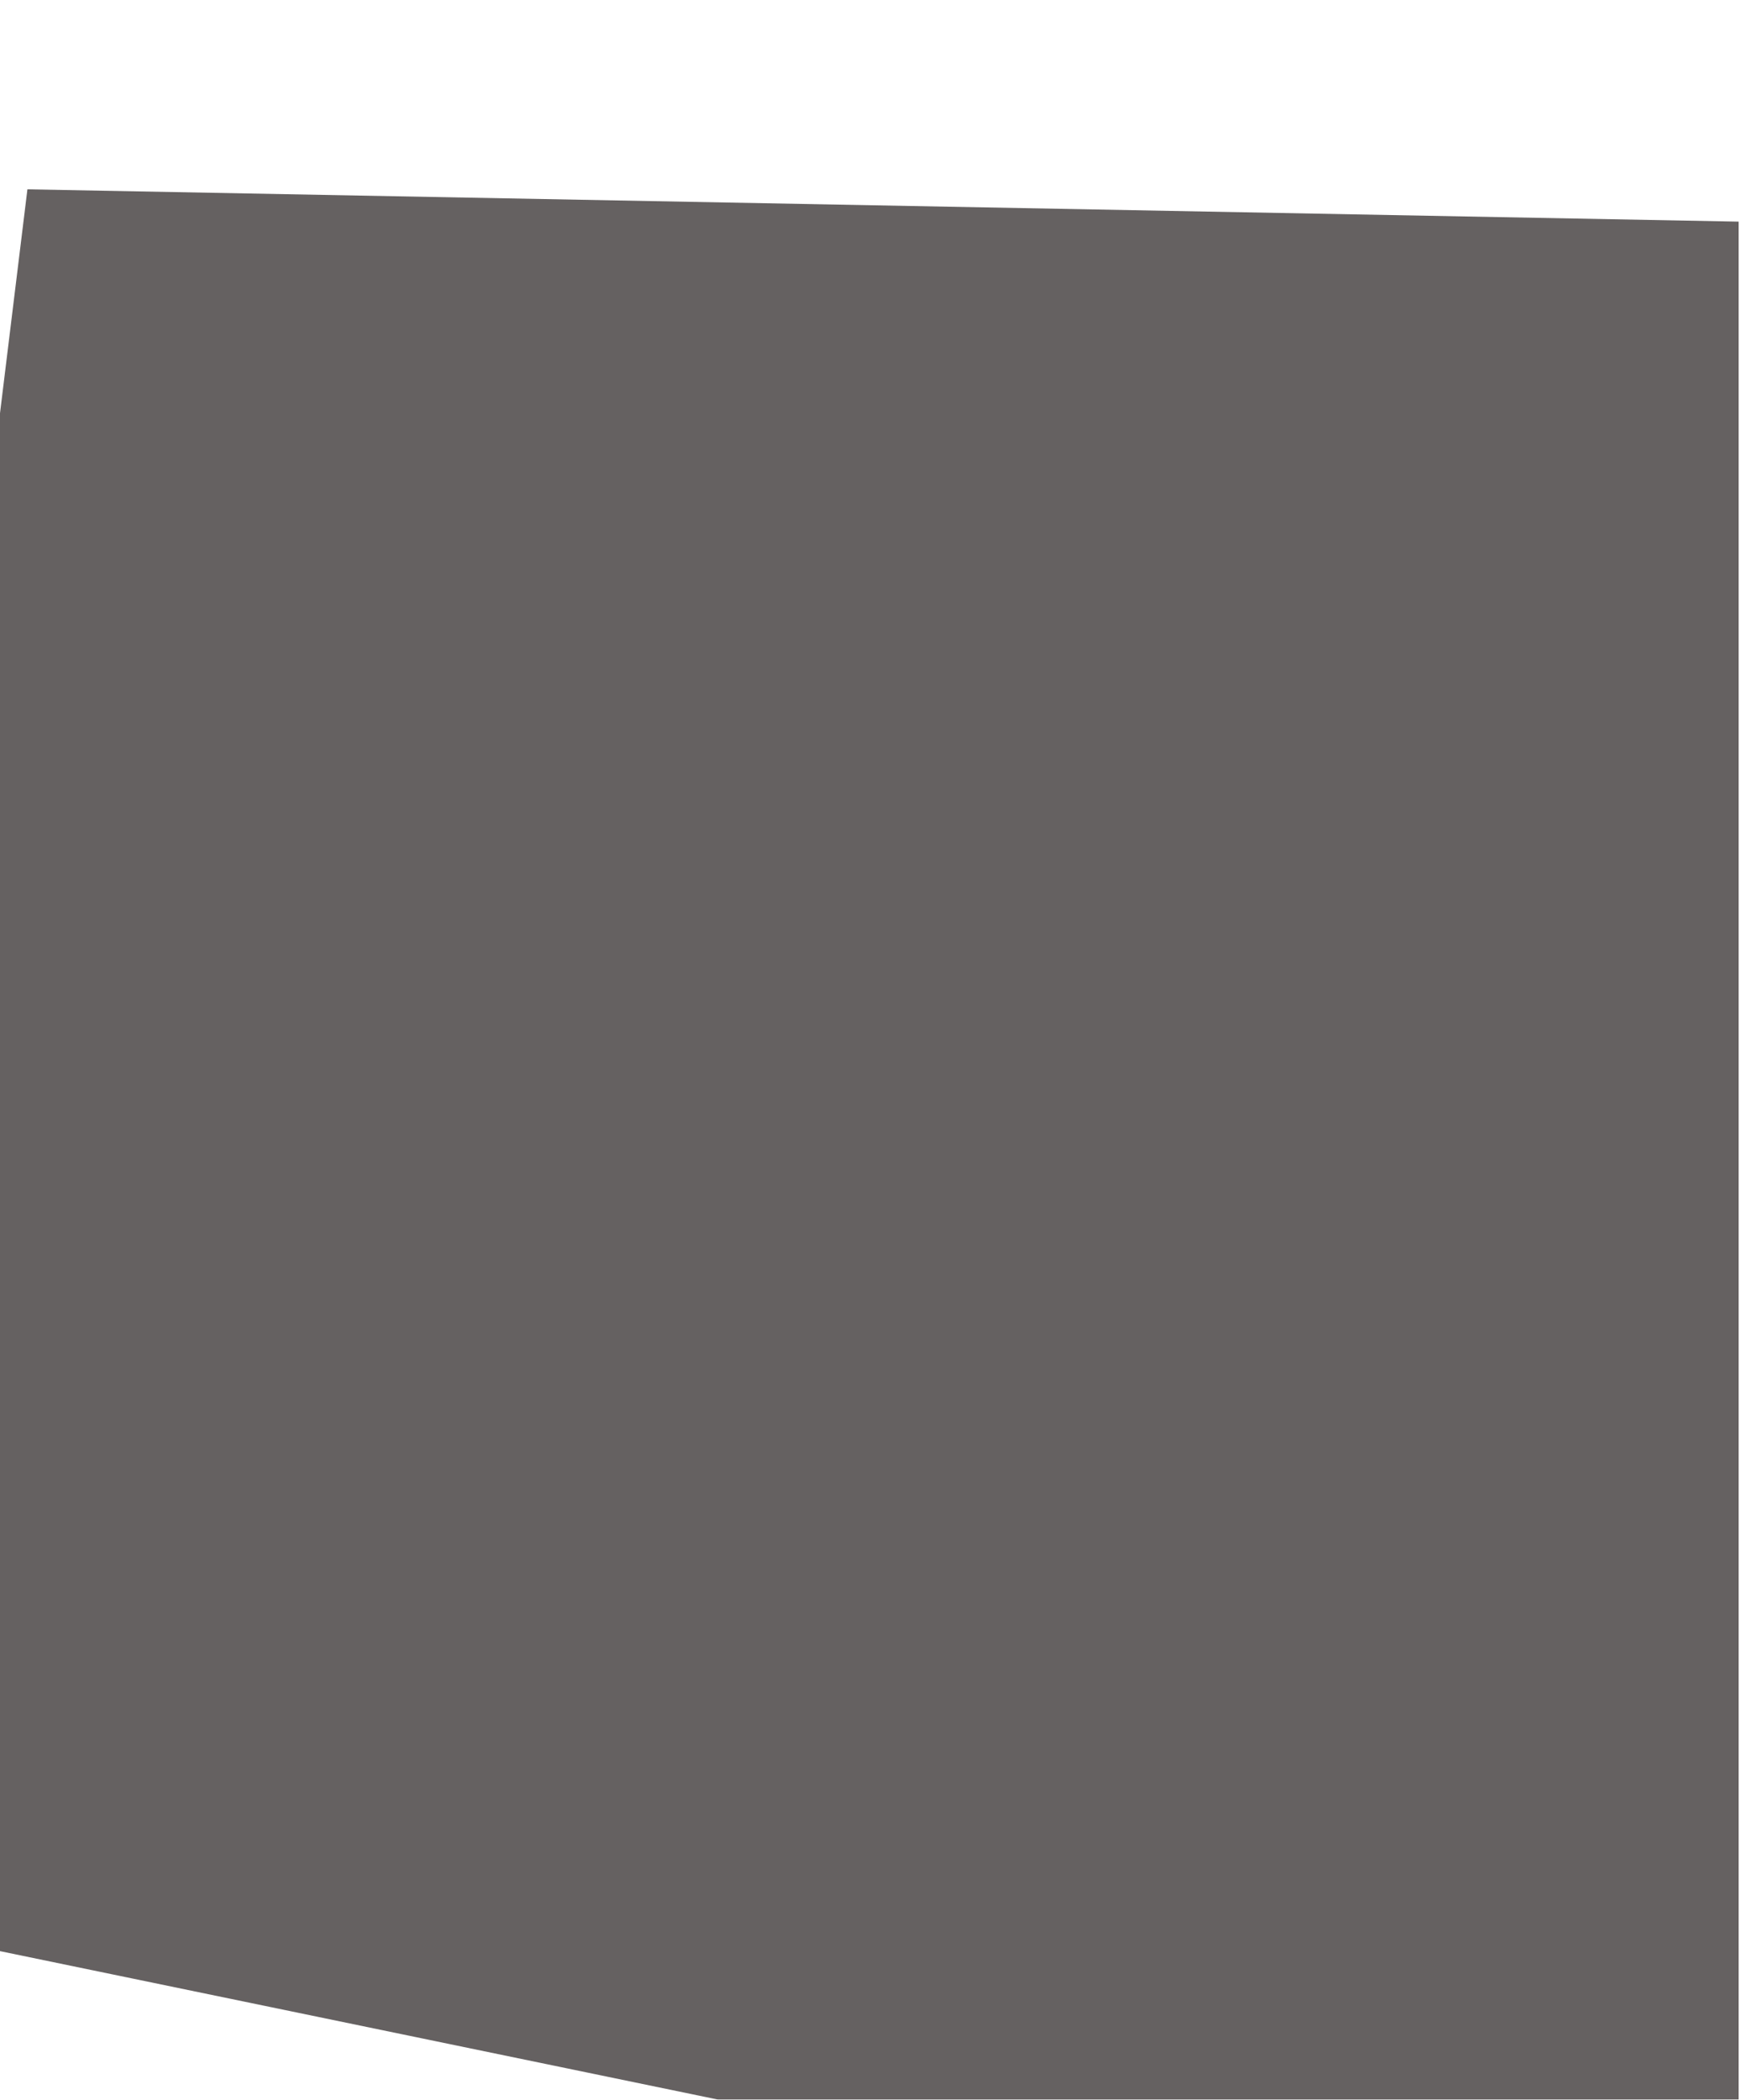 <svg width="1034" height="1248" viewBox="0 0 1034 1248" fill="none" xmlns="http://www.w3.org/2000/svg">
<g clip-path="url(#clip0_97_386697)">
<g filter="url(#filter0_d_97_386697)">
<path d="M1024.69 1379.25L-114.138 1143.81L11.293 119.492L1176.26 141.494L1024.69 1379.25Z" fill="#656161"/>
</g>
</g>
<defs>
<filter id="filter0_d_97_386697" x="-126.839" y="94.792" width="1325.8" height="1295.16" filterUnits="userSpaceOnUse" color-interpolation-filters="sRGB">
<feFlood flood-opacity="0" result="BackgroundImageFix"/>
<feColorMatrix in="SourceAlpha" type="matrix" values="0 0 0 0 0 0 0 0 0 0 0 0 0 0 0 0 0 0 127 0" result="hardAlpha"/>
<feOffset dx="5" dy="-7"/>
<feGaussianBlur stdDeviation="8.85"/>
<feComposite in2="hardAlpha" operator="out"/>
<feColorMatrix type="matrix" values="0 0 0 0 0 0 0 0 0 0 0 0 0 0 0 0 0 0 0.25 0"/>
<feBlend mode="normal" in2="BackgroundImageFix" result="effect1_dropShadow_97_386697"/>
<feBlend mode="normal" in="SourceGraphic" in2="effect1_dropShadow_97_386697" result="shape"/>
</filter>
<clipPath id="clip0_97_386697">
<rect width="1033.28" height="1247" fill="white" transform="translate(0 0.622)"/>
</clipPath>
</defs>
</svg>
